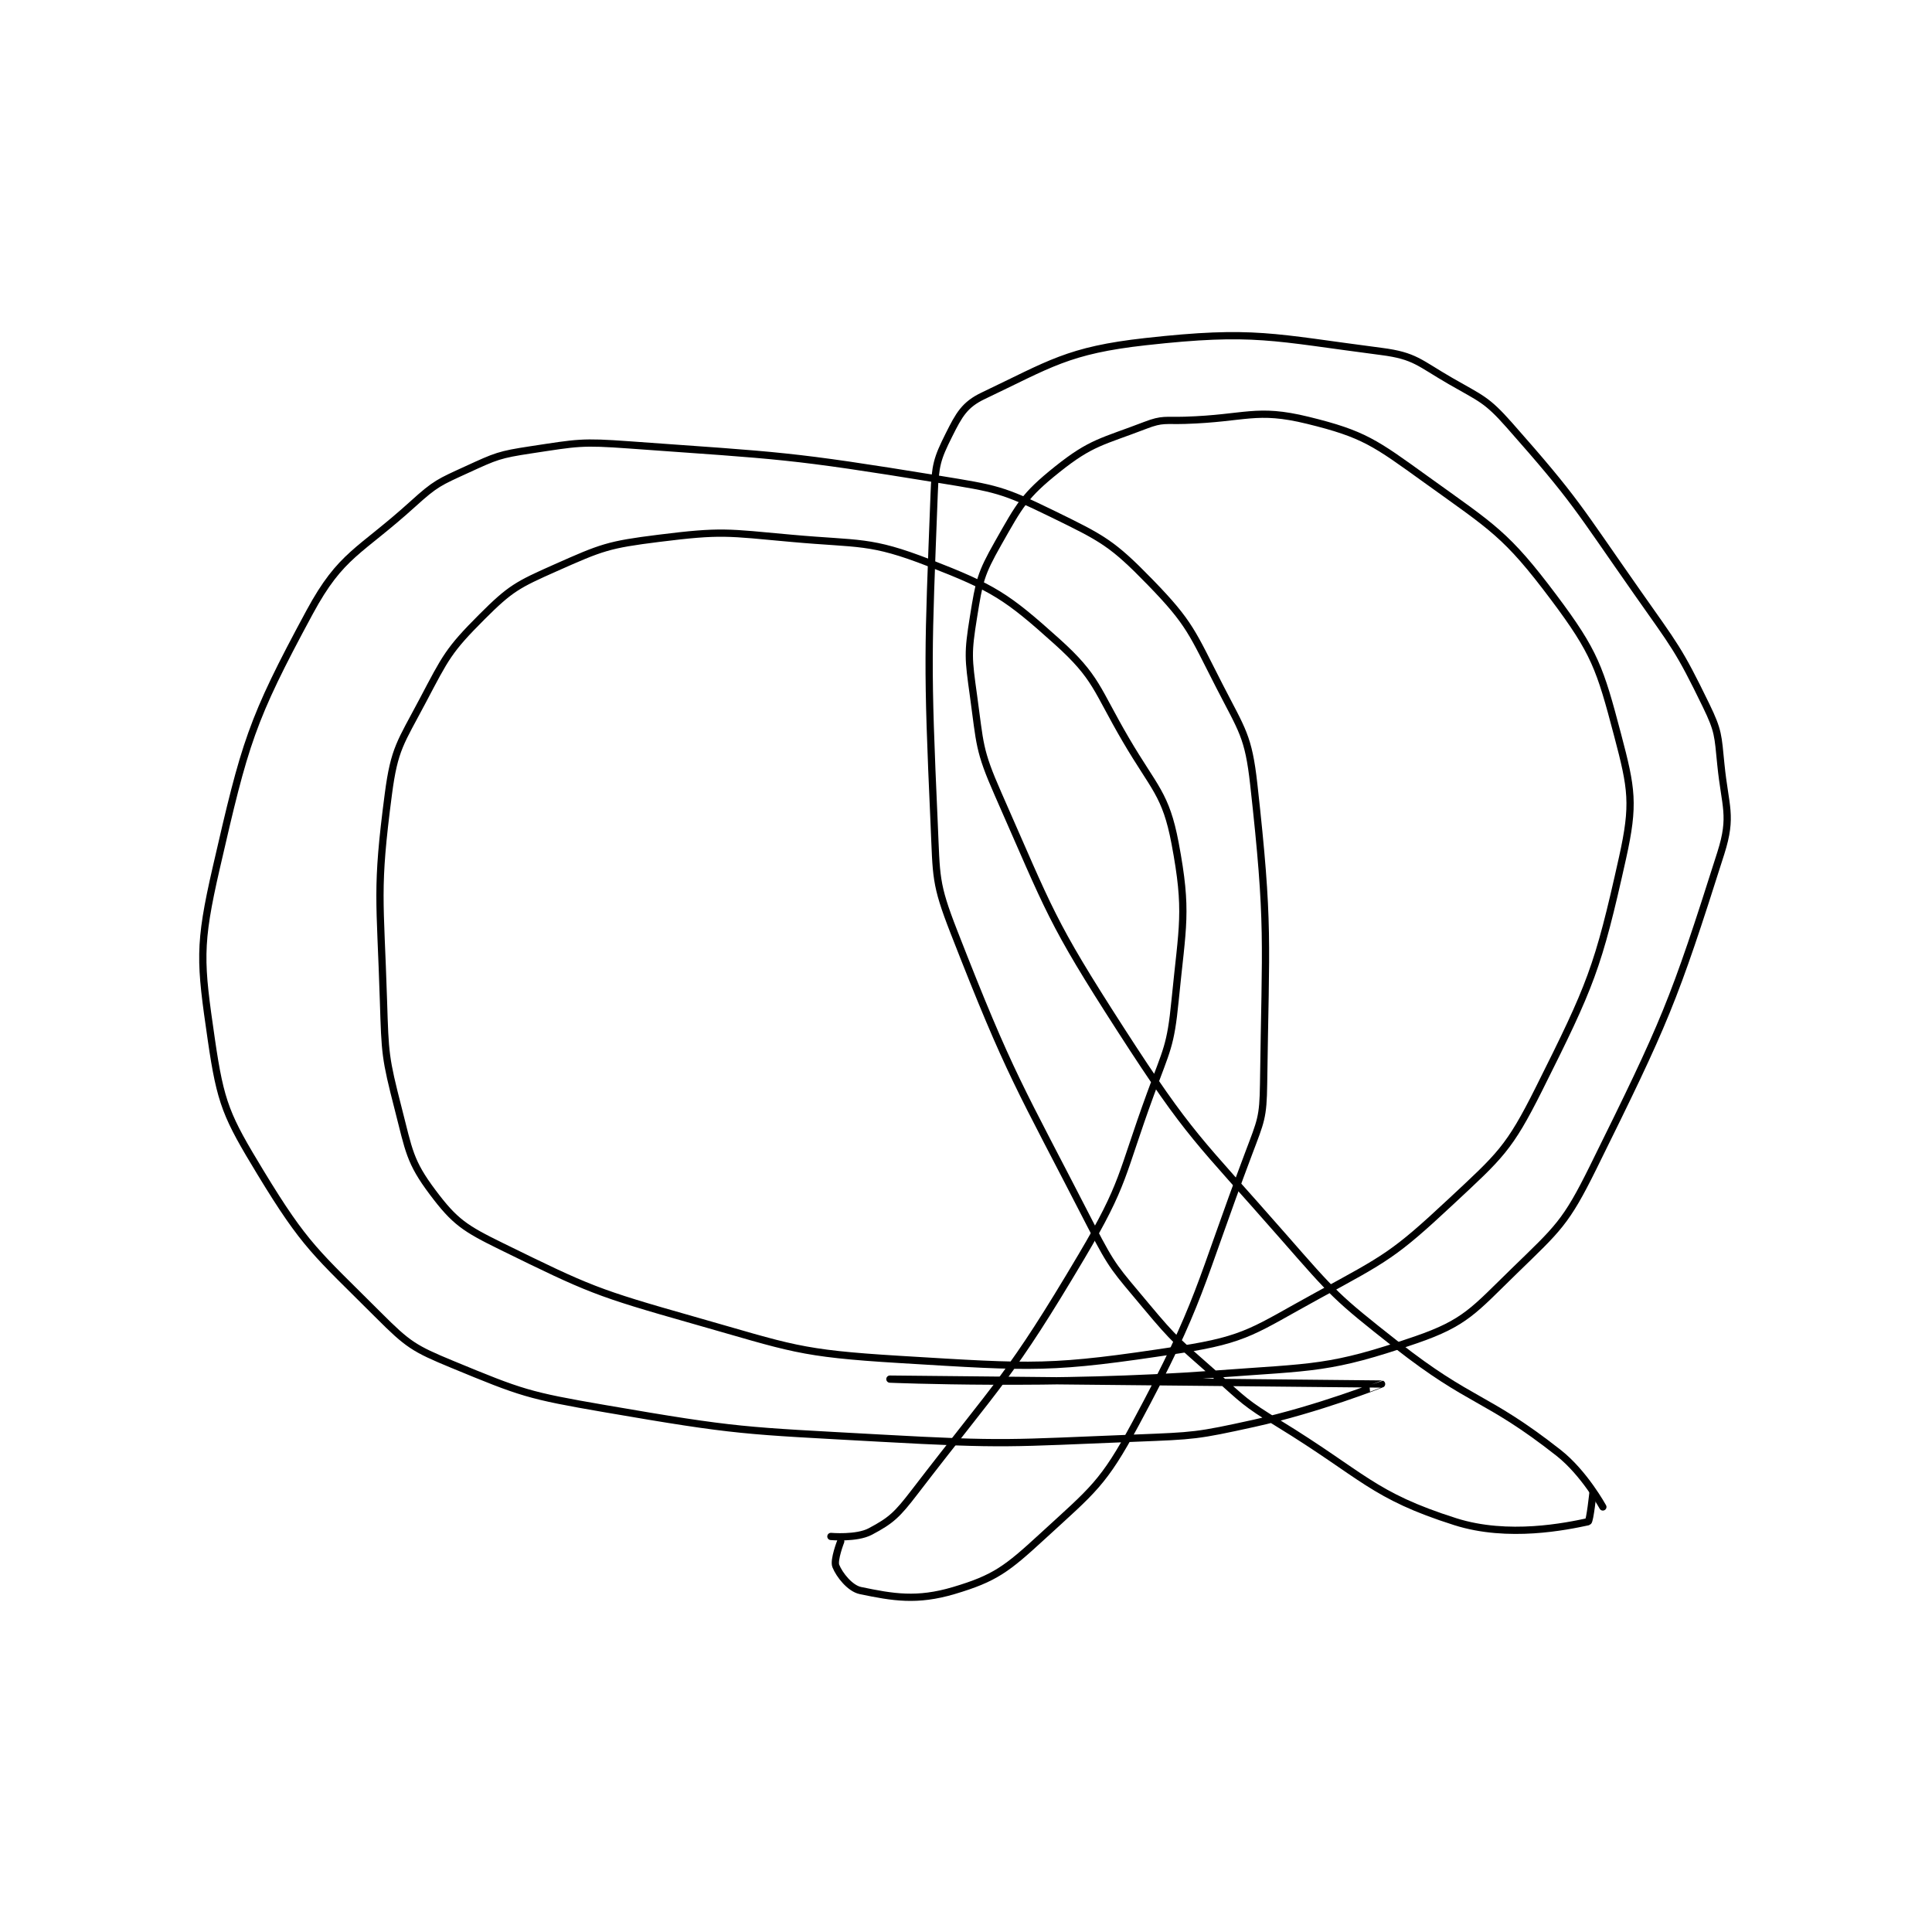<?xml version="1.0" encoding="utf-8"?>
<!DOCTYPE svg PUBLIC "-//W3C//DTD SVG 1.1//EN" "http://www.w3.org/Graphics/SVG/1.1/DTD/svg11.dtd">
<svg viewBox="0 0 800 800" preserveAspectRatio="xMinYMin meet" xmlns="http://www.w3.org/2000/svg" version="1.1">
<g fill="none" stroke="black" stroke-linecap="round" stroke-linejoin="round" stroke-width="1.474">
<g transform="translate(87.52,141.466) scale(2.036) translate(-64,-79)">
<path id="0" d="M347 316 C347 316 343.218 309.1 338 305 C323.128 293.315 320.309 295.028 305 283 C292.736 273.364 292.334 272.81 282 261 C264.613 241.13 263.157 240.968 249 219 C234.654 196.739 234.602 195.03 224 171 C220.012 161.96 220.368 160.851 219 151 C217.942 143.384 217.806 142.402 219 135 C220.179 127.687 220.407 126.34 224 120 C228.392 112.25 229.341 110.327 236 105 C242.992 99.406 245.177 99.393 254 96 C257.447 94.674 258.019 95.121 262 95 C274.392 94.624 276.419 92.409 287 95 C298.401 97.792 300.671 99.564 311 107 C324.695 116.861 327.332 118.109 337 131 C345.39 142.187 346.412 145.416 350 159 C352.884 169.918 353.433 173.051 351 184 C346.014 206.438 344.554 209.892 334 231 C327.915 243.17 326.1 244.573 316 254 C304.552 264.685 302.992 265.368 289 273 C276.267 279.945 274.687 281.907 261 284 C234.575 288.041 231.636 287.675 204 286 C183.357 284.749 182.158 283.724 162 278 C142.303 272.407 140.864 271.764 123 263 C115.526 259.333 113.514 258.019 109 252 C104.328 245.771 104.188 243.535 102 235 C99.349 224.661 99.341 223.897 99 213 C98.353 192.301 97.428 190.612 100 171 C101.216 161.728 102.474 160.576 107 152 C111.653 143.183 112.228 141.772 119 135 C124.838 129.162 126.263 128.439 134 125 C143.417 120.815 144.7 120.287 155 119 C167.786 117.402 168.818 117.802 182 119 C195.892 120.263 197.882 119.288 210 124 C223.039 129.071 225.739 130.765 236 140 C244.128 147.315 243.938 149.645 250 160 C255.773 169.863 258.113 170.997 260 181 C262.639 194.986 261.503 197.67 260 213 C259.085 222.337 258.322 222.908 255 232 C248.92 248.64 249.848 250.068 241 265 C226.398 289.641 224.439 290.289 207 313 C203.491 317.57 202.299 318.724 198 321 C195.229 322.467 190 322 190 322 "/>
<path id="1" d="M345 313 C345 313 344.37 318.921 344 319 C339.625 319.938 327.769 322.419 317 319 C300.109 313.638 298.353 309.624 281 299 C274.122 294.789 274.062 294.389 268 289 C260.676 282.49 260.206 282.448 254 275 C247.915 267.697 247.336 267.45 243 259 C228.102 229.968 226.62 228.776 215 199 C211.14 189.109 211.489 187.89 211 177 C209.522 144.105 209.767 142.46 211 110 C211.223 104.131 211.589 102.821 214 98 C216.054 93.893 217.178 91.815 221 90 C234.526 83.575 238.183 80.757 254 79 C276.082 76.546 279.79 78.134 302 81 C308.8 81.877 309.634 83.327 316 87 C322.268 90.616 323.316 90.7 328 96 C341.612 111.403 341.786 112.595 354 130 C361.674 140.935 362.406 141.483 368 153 C370.526 158.201 370.409 159.091 371 165 C371.865 173.647 373.406 175.412 371 183 C361.344 213.453 359.731 217.187 345 247 C339.459 258.214 337.923 259.325 329 268 C320.765 276.006 319.056 278.538 309 282 C291.412 288.055 288.403 287.475 268 289 C235.534 291.427 202 290 202 290 C202 290 301.973 290.997 302 291 C302.007 291.001 289.04 296.131 276 299 C264.416 301.548 263.948 301.528 252 302 C226.24 303.017 225.773 303.432 200 302 C172.08 300.449 171.269 300.702 144 296 C128.437 293.317 127.15 292.845 113 287 C105.203 283.779 103.989 282.989 98 277 C85.303 264.303 83.13 263.037 74 248 C67.07 236.587 65.878 233.94 64 221 C61.699 205.148 61.349 201.883 65 186 C70.842 160.587 72.042 156.123 84 134 C90.405 122.151 94.086 121.891 105 112 C109.624 107.81 110.337 107.596 116 105 C121.912 102.29 122.552 101.977 129 101 C138.549 99.553 139.215 99.293 149 100 C180.183 102.254 181.288 102 212 107 C223.559 108.882 224.854 109.045 235 114 C245.307 119.034 247.208 119.979 255 128 C263.065 136.302 263.463 138.19 269 149 C273.636 158.051 274.911 159.203 276 169 C279.208 197.868 278.394 200.414 278 230 C277.909 236.813 277.454 237.488 275 244 C264.675 271.402 265.466 273.992 252 299 C245.359 311.333 243.295 312.54 233 322 C225.79 328.625 223.39 330.506 215 333 C207.505 335.228 202.633 334.382 196 333 C193.891 332.561 191.729 329.823 191 328 C190.521 326.802 192 323 192 323 "/>
</g>
</g>
</svg>
